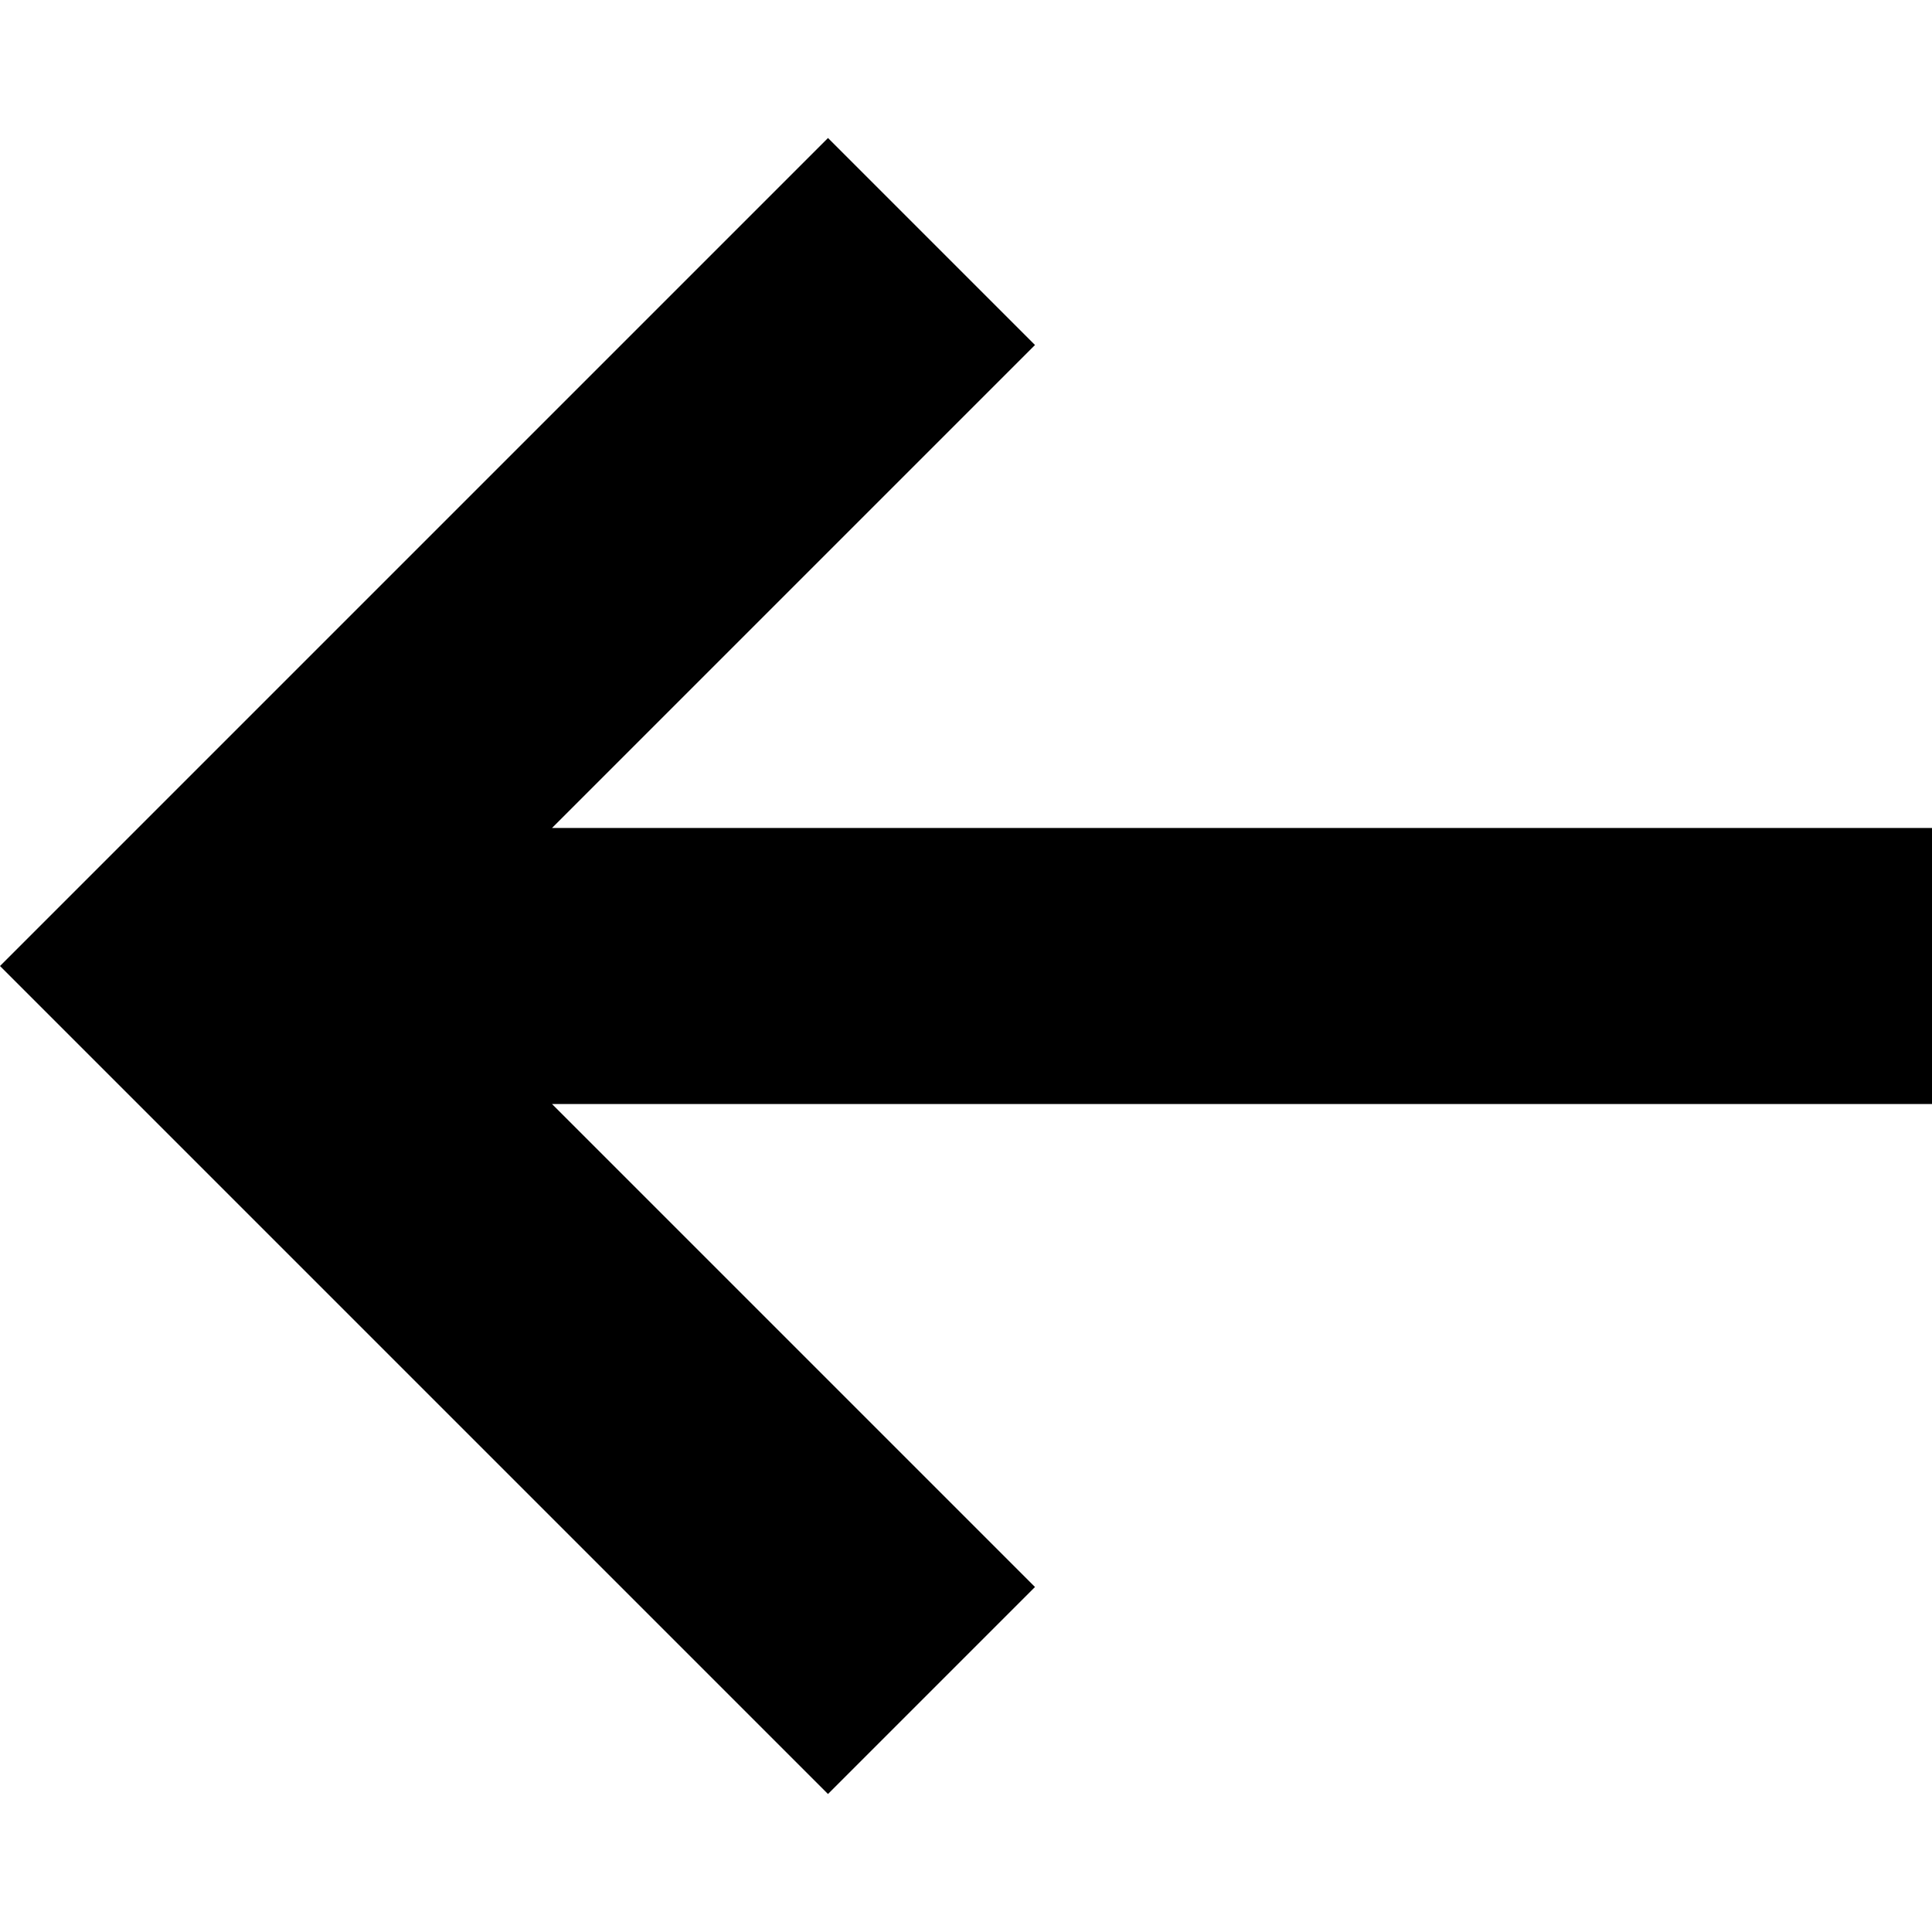 <svg id="Capa_1" height="512" viewBox="0 0 451.111 451.111" width="512" xmlns="http://www.w3.org/2000/svg"><path d="M451.111 193.333H128.889L241.667 80.556l-48.333-48.333L0 225.556l193.333 193.333 48.333-48.333-112.777-112.778h322.222z"/></svg>